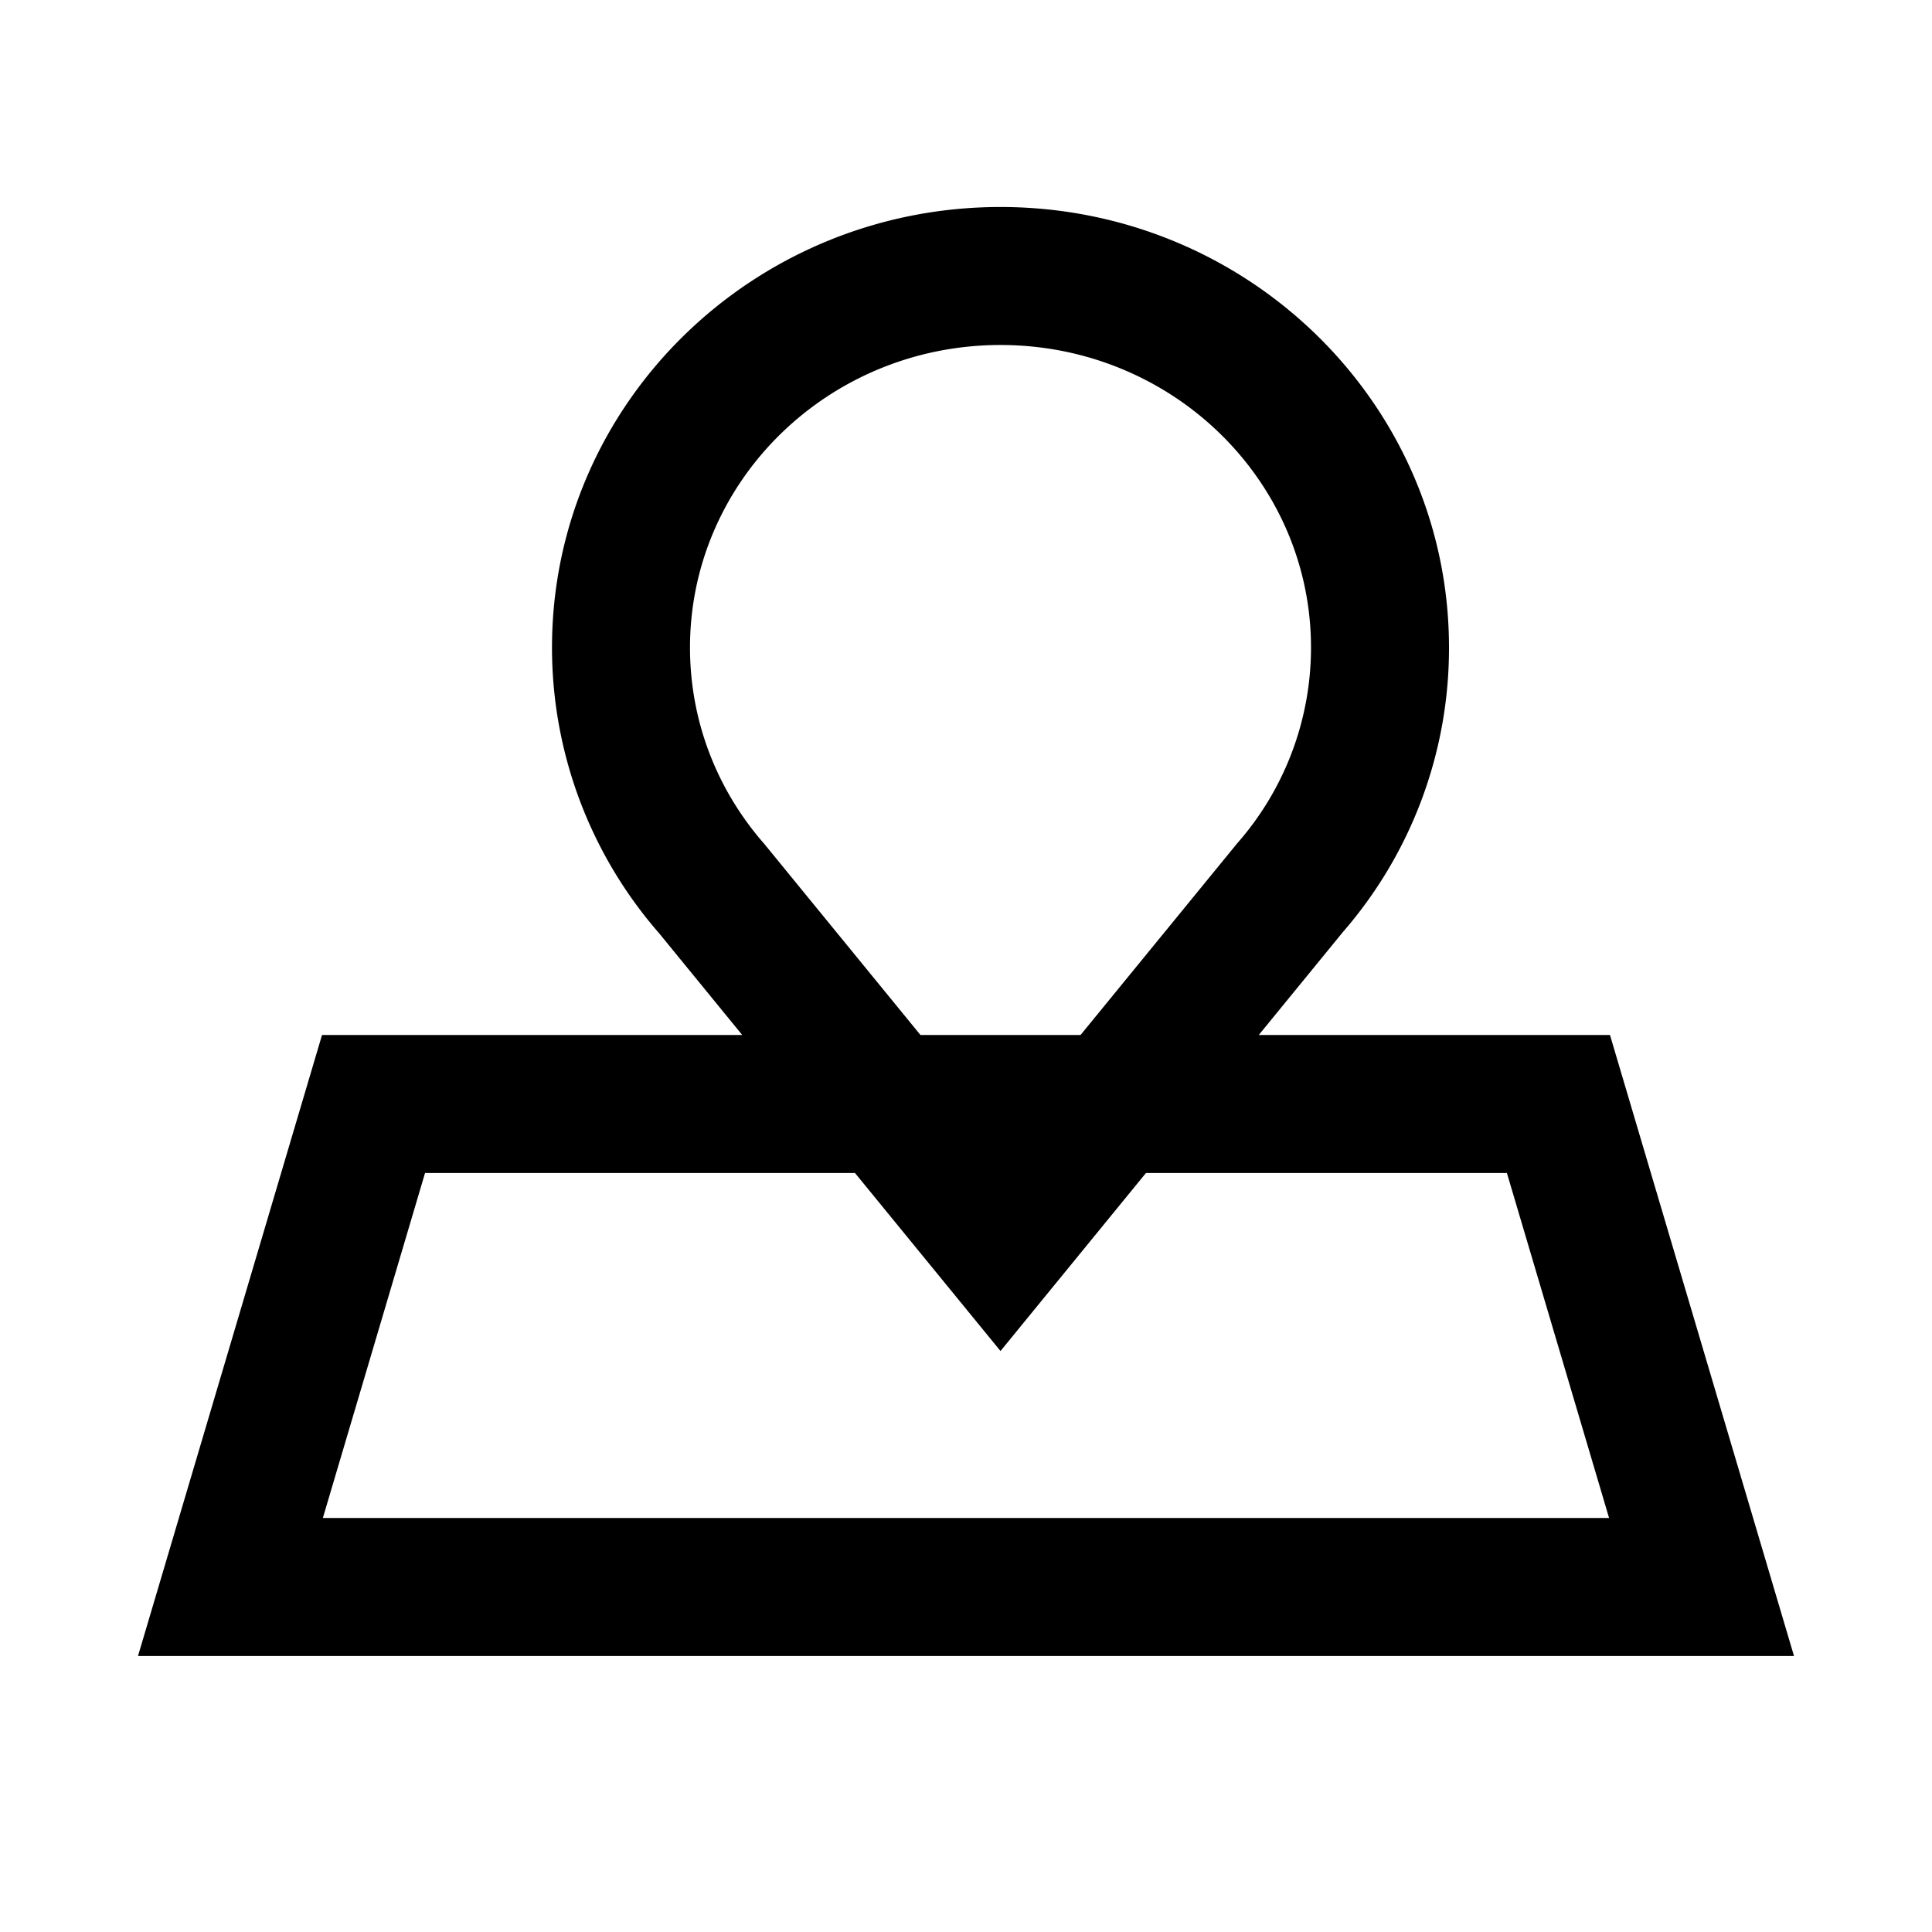 <svg width="28" height="28" xmlns="http://www.w3.org/2000/svg"><path d="M18.243 15h5.09L26 24H2l2.667-9h6.09l-1.205-1.475A6.296 6.296 0 0 1 8 9.385C8 5.854 10.915 3 14.5 3S21 5.854 21 9.385a6.272 6.272 0 0 1-1.542 4.128L18.243 15zm-2.583 0l2.27-2.777A4.297 4.297 0 0 0 19 9.385C19 6.968 16.99 5 14.5 5S10 6.968 10 9.385c0 1.055.383 2.05 1.07 2.838l.021.025L13.34 15h2.32zm-3.269 2H6.16l-1.481 5H23.32l-1.481-5h-5.231L14.5 19.58 12.391 17z" fill="#000" fill-rule="nonzero"/></svg>
